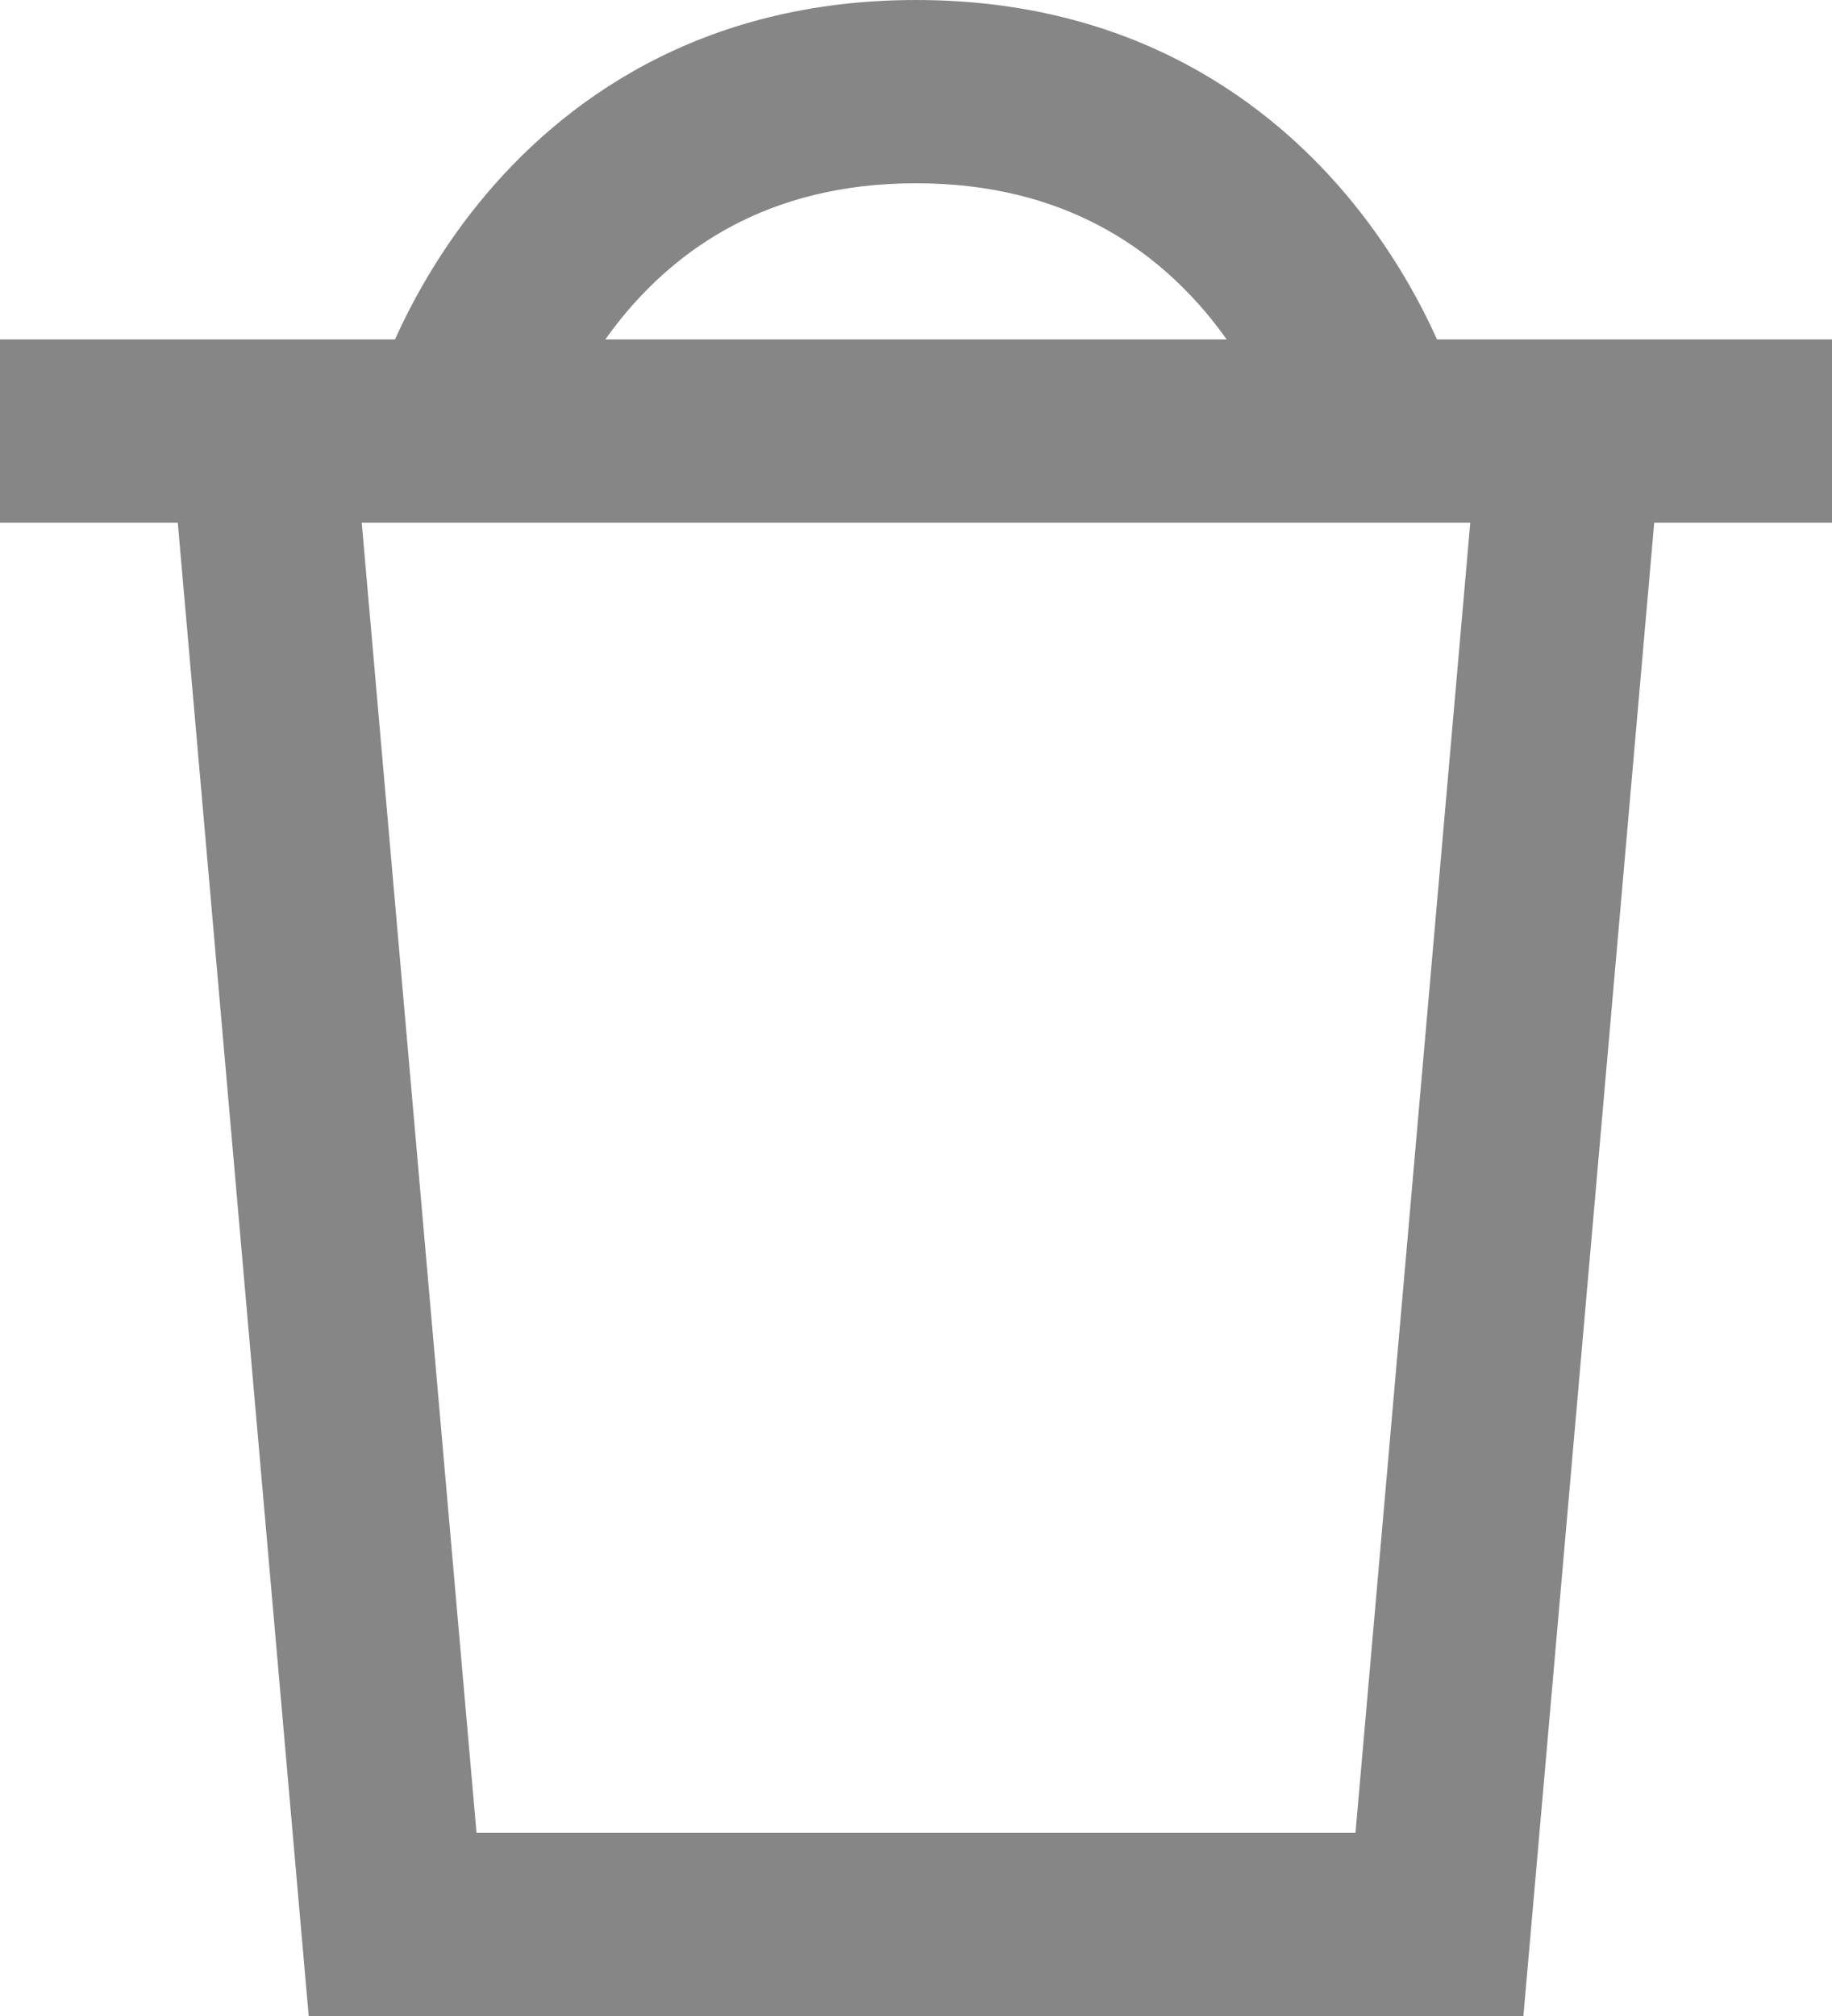 <svg width="20" height="22" viewBox="0 0 20 22" fill="none" xmlns="http://www.w3.org/2000/svg">
<path fill-rule="evenodd" clip-rule="evenodd" d="M6.608 3.704H13.392C13.339 3.63 13.283 3.556 13.223 3.481C12.622 2.74 11.639 2 10 2C8.36 2 7.378 2.74 6.777 3.481C6.717 3.556 6.661 3.63 6.608 3.704ZM15.688 3.704C15.506 3.3 15.215 2.763 14.777 2.222C13.878 1.112 12.361 0 10 0C7.64 0 6.122 1.112 5.223 2.222C4.785 2.763 4.494 3.3 4.312 3.704H0V5.704H1.941L3.37 22H16.631L18.059 5.704H20V3.704H15.688ZM16.051 5.704H3.949L5.202 20H14.798L16.051 5.704Z" fill="#868686"/>
</svg>
